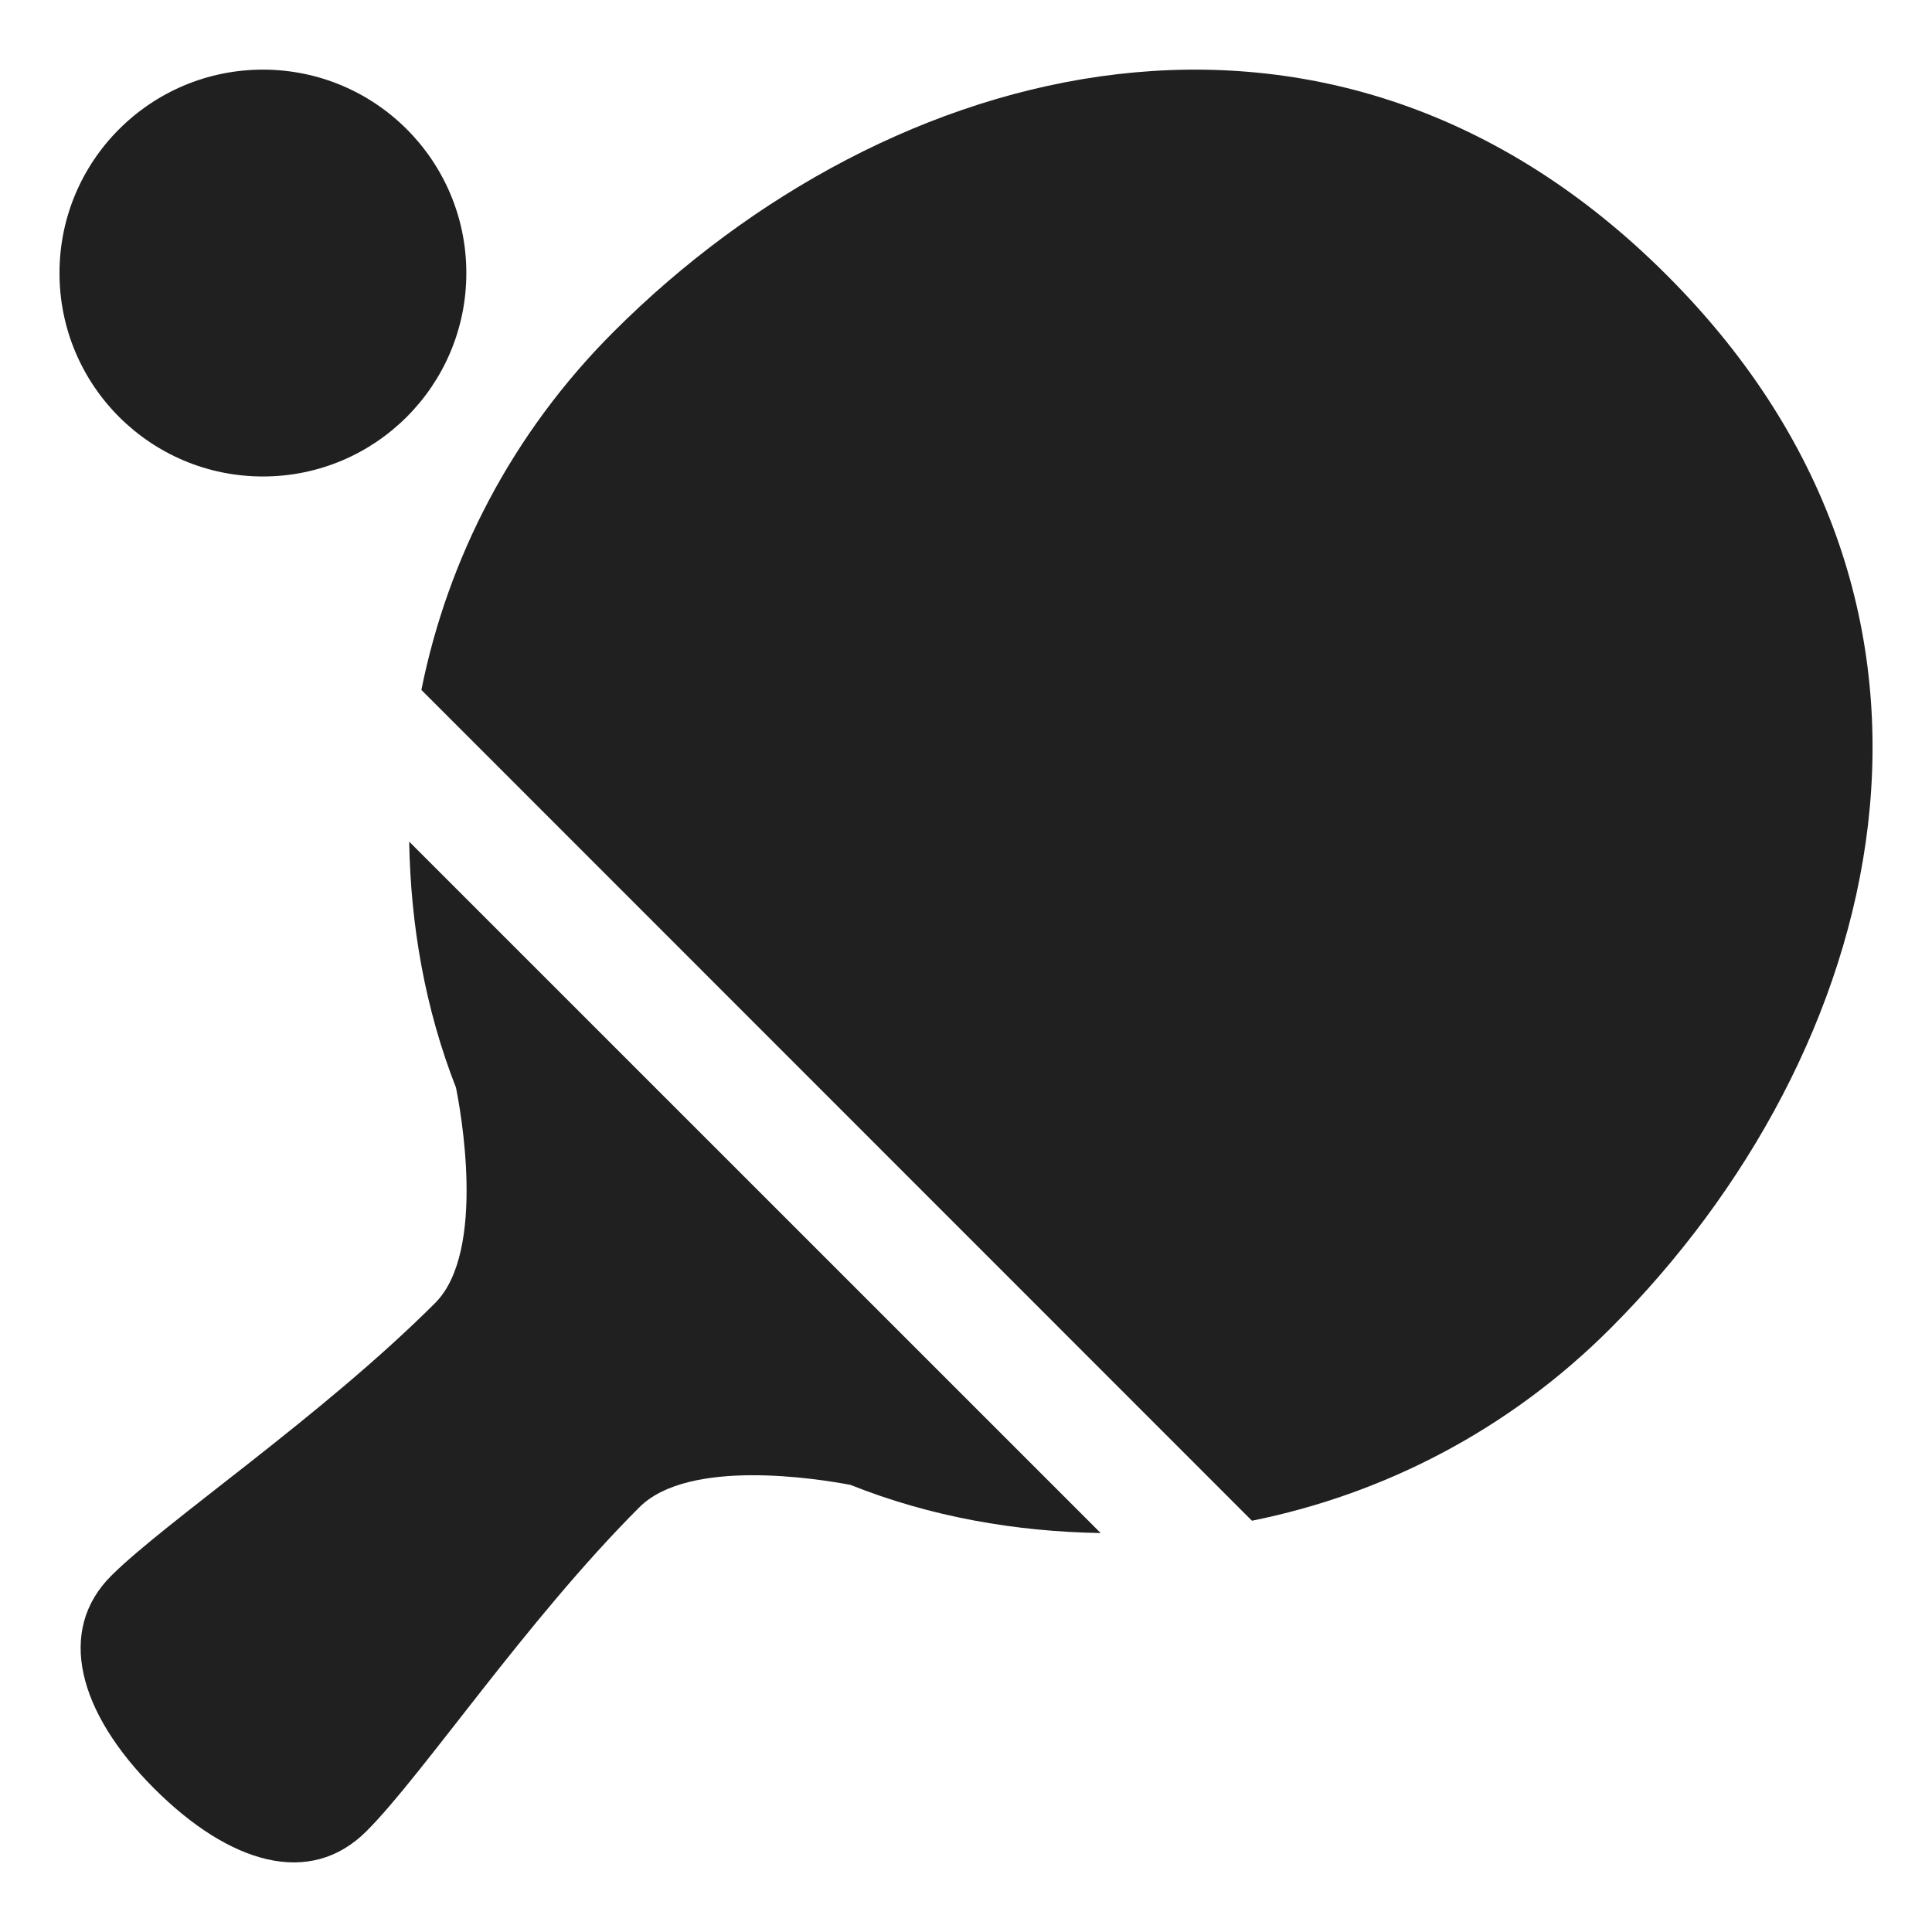 <svg version="1.1" xmlns="http://www.w3.org/2000/svg" xmlns:xlink="http://www.w3.org/1999/xlink" x="0px" y="0px" width="48px" height="48px" viewBox="0 0 48 48" enable-background="new 0 0 48 48" xml:space="preserve">
<g fill="#202020">
<circle cx="6.532" cy="6.784" r="5.054"/>
<path d="M10.166,20.91l17.18,17.178c-2.115-0.035-4.226-0.402-6.218-1.197c-0.8-0.151-4.016-0.672-5.243,0.557 c-2.809,2.807-5.374,6.643-6.78,8.047c-1.403,1.402-3.396,0.818-5.279-1.064c-1.884-1.888-2.426-3.919-1.064-5.28 c1.363-1.359,5.24-3.969,8.05-6.779c1.286-1.289,0.619-4.85,0.516-5.353C10.56,25.057,10.202,22.985,10.166,20.91z M41.413,6.838 c-8.352-8.355-19.331-5.433-26.167,1.404c-2.532,2.529-4.122,5.639-4.777,8.899l20.635,20.641 c3.261-0.656,6.373-2.244,8.901-4.772C46.846,26.169,49.774,15.195,41.413,6.838z"/>
</g>
</svg>